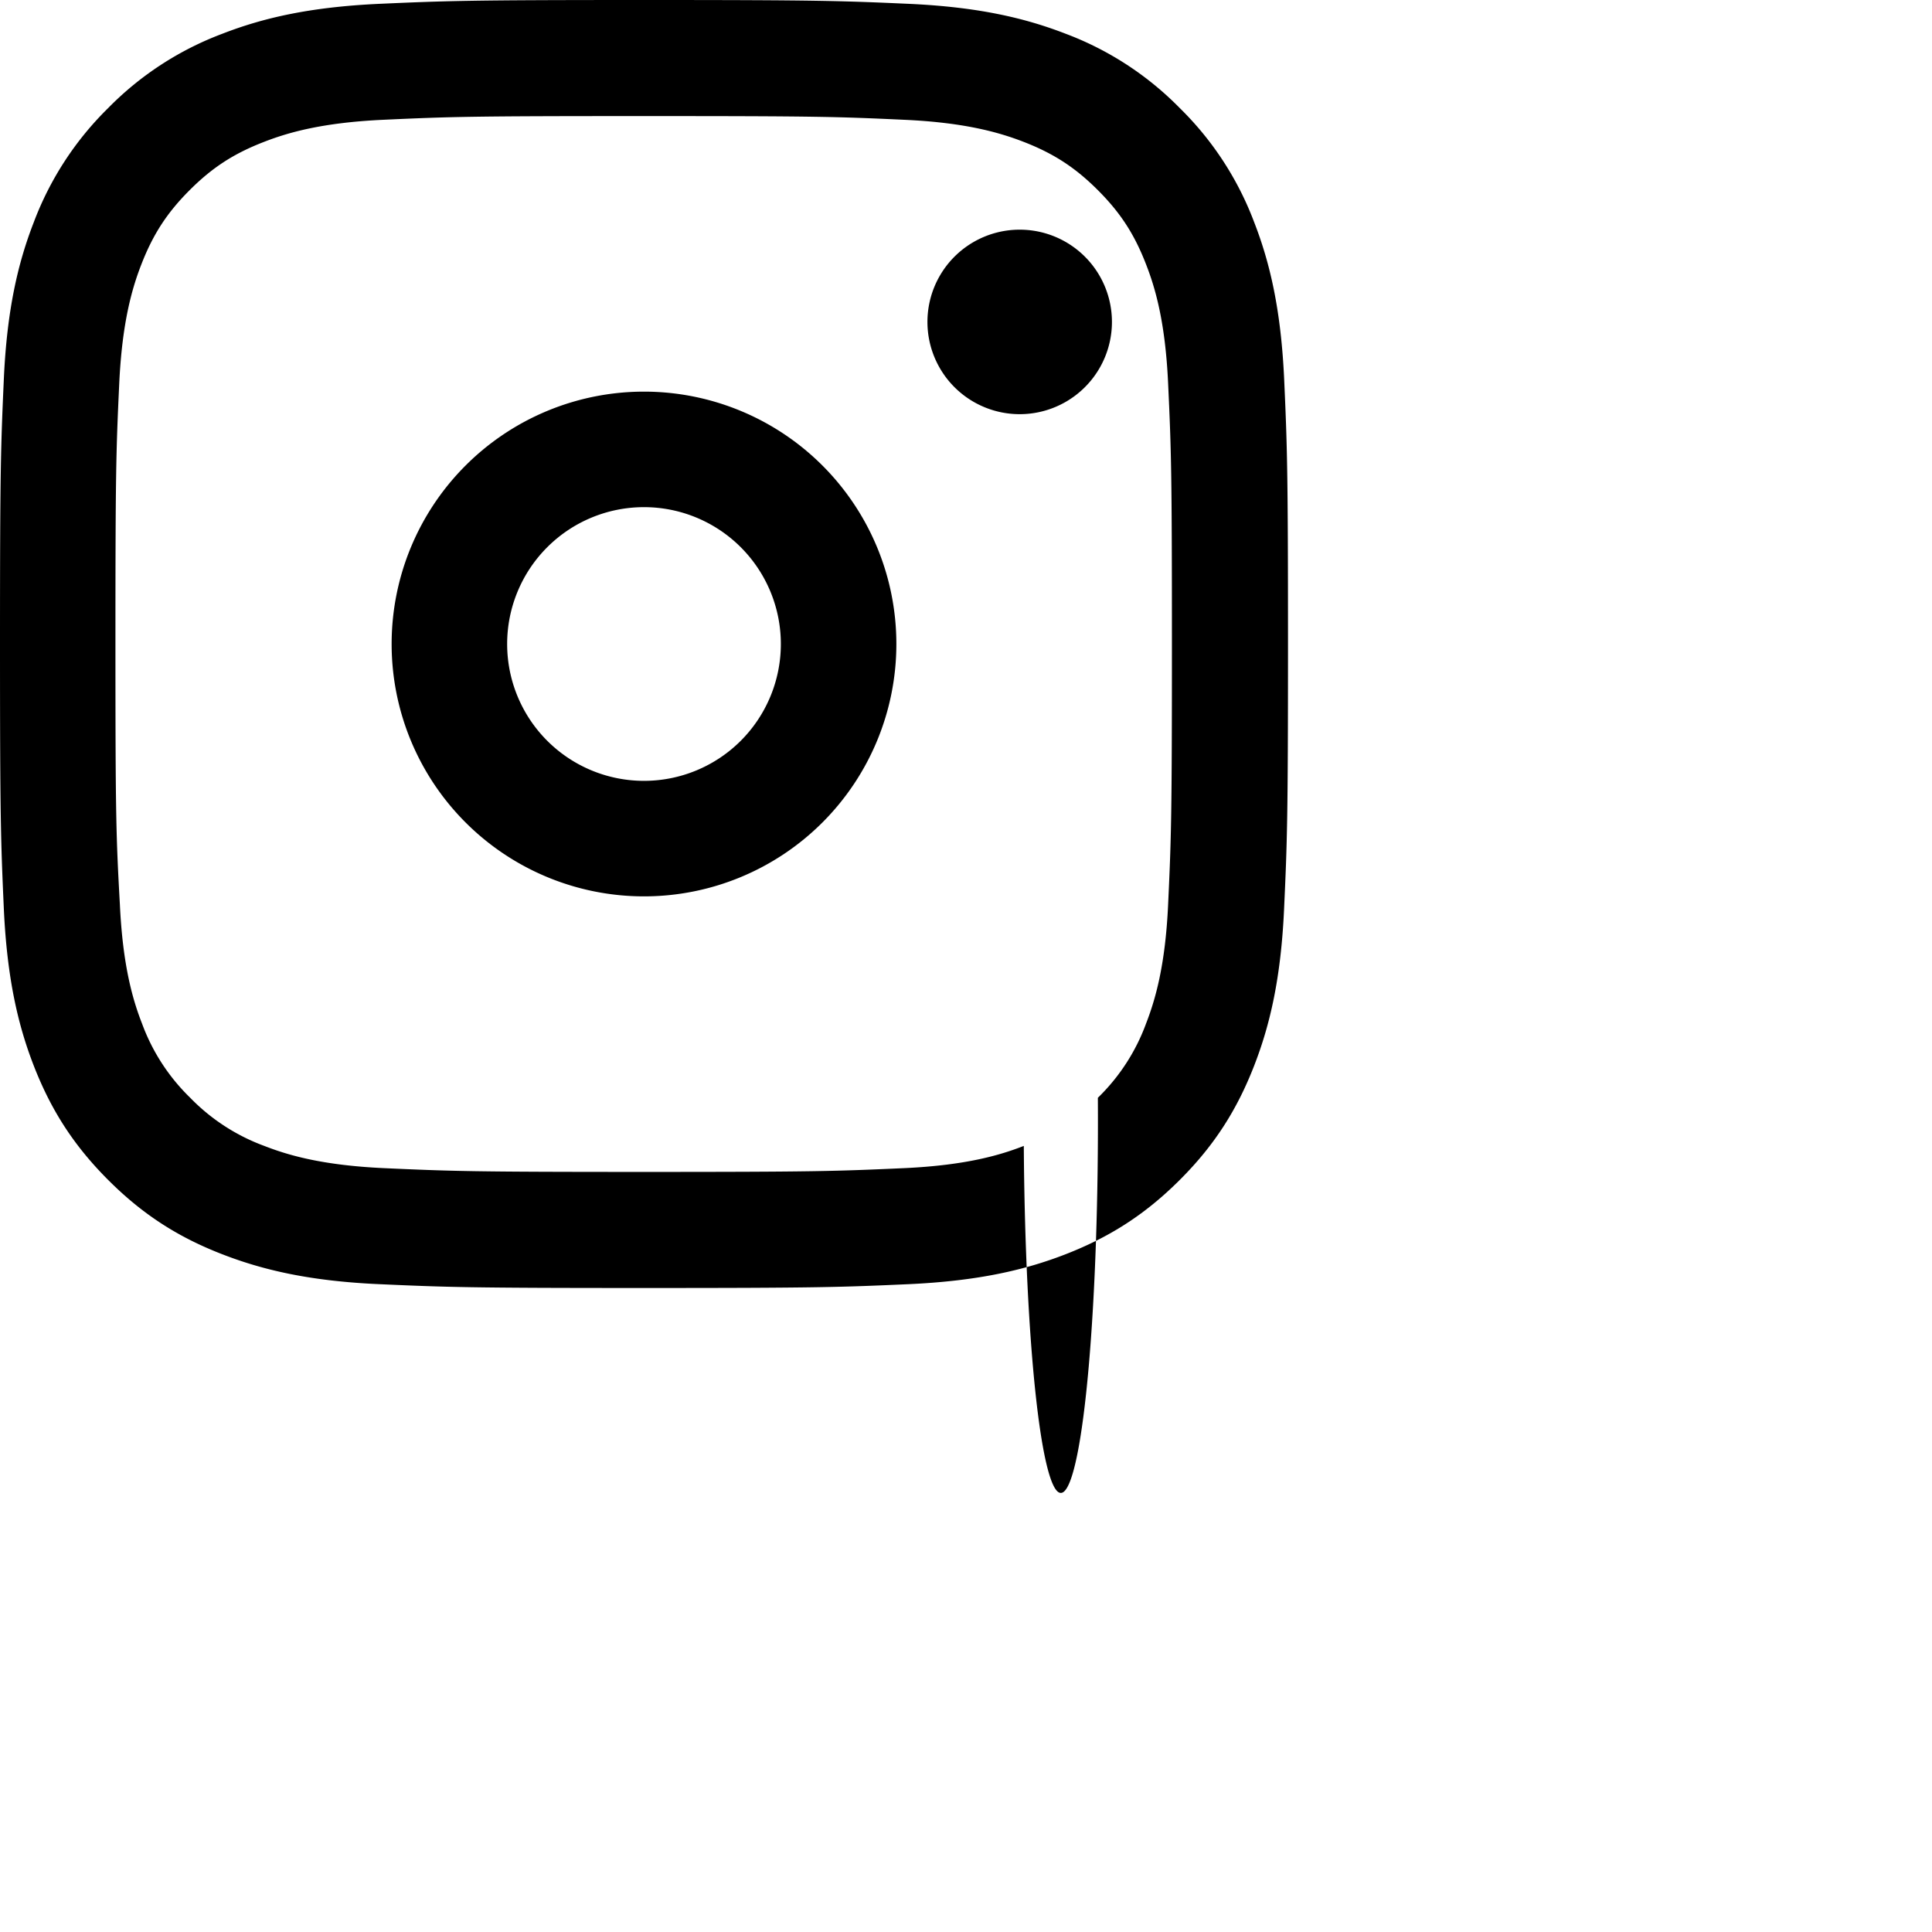 <svg xmlns="http://www.w3.org/2000/svg" width="24" height="24" viewBox="0 0 24 24" fill="currentColor" class="bi bi-instagram">
  <path d="M8 0C5.829 0 5.556.01 4.703.048 3.85.088 3.269.222 2.76.42a3.917 3.917 0 0 0-1.417.923A3.927 3.927 0 0 0 .42 2.76C.222 3.268.087 3.85.048 4.7.01 5.555 0 5.827 0 8.001c0 2.172.01 2.444.048 3.297.04.852.174 1.433.372 1.942.205.526.478.972.923 1.417.444.445.89.719 1.416.923.51.198 1.09.333 1.942.372C5.555 15.99 5.827 16 8 16s2.444-.01 3.297-.048c.852-.04 1.433-.174 1.942-.372.526-.205.972-.478 1.417-.923.445-.444.718-.891.923-1.417.198-.509.333-1.09.372-1.942C15.99 10.445 16 10.173 16 8s-.01-2.445-.048-3.297c-.04-.852-.174-1.433-.372-1.942a3.916 3.916 0 0 0-.923-1.417A3.917 3.917 0 0 0 13.24.42c-.51-.198-1.092-.333-1.942-.372C10.445.01 10.173 0 8 0zm0 1.442c2.136 0 2.389.007 3.232.046.78.035 1.204.166 1.486.275.373.145.64.319.92.599.28.28.453.546.598.92.11.282.24.705.275 1.486.039.843.047 1.096.047 3.232s-.008 2.389-.047 3.232c-.035.78-.166 1.203-.275 1.485a2.47 2.47 0 0 1-.598.92.247 2.47 0 0 1-.92.598c-.282.11-.705.24-1.485.276-.843.038-1.096.047-3.232.047s-2.39-.009-3.233-.047c-.78-.036-1.203-.166-1.485-.276a2.47 2.47 0 0 1-.92-.598 2.47 2.47 0 0 1-.598-.92c-.11-.282-.24-.705-.276-1.485C1.442 10.389 1.434 10.136 1.434 8s.008-2.389.047-3.232c.036-.78.166-1.204.276-1.486.145-.373.319-.64.599-.92.28-.28.546-.453.92-.598.282-.11.705-.24 1.485-.276C5.611 1.449 5.864 1.442 8 1.442zM8 4.865a3.135 3.135 0 1 0 0 6.27 3.135 3.135 0 0 0 0-6.27zM8 6.3a1.7 1.7 0 1 1 0 3.4 1.7 1.7 0 0 1 0-3.4zM12.667 2.853a1.146 1.146 0 1 0 0 2.292 1.146 1.146 0 0 0 0-2.292z"/>
</svg>